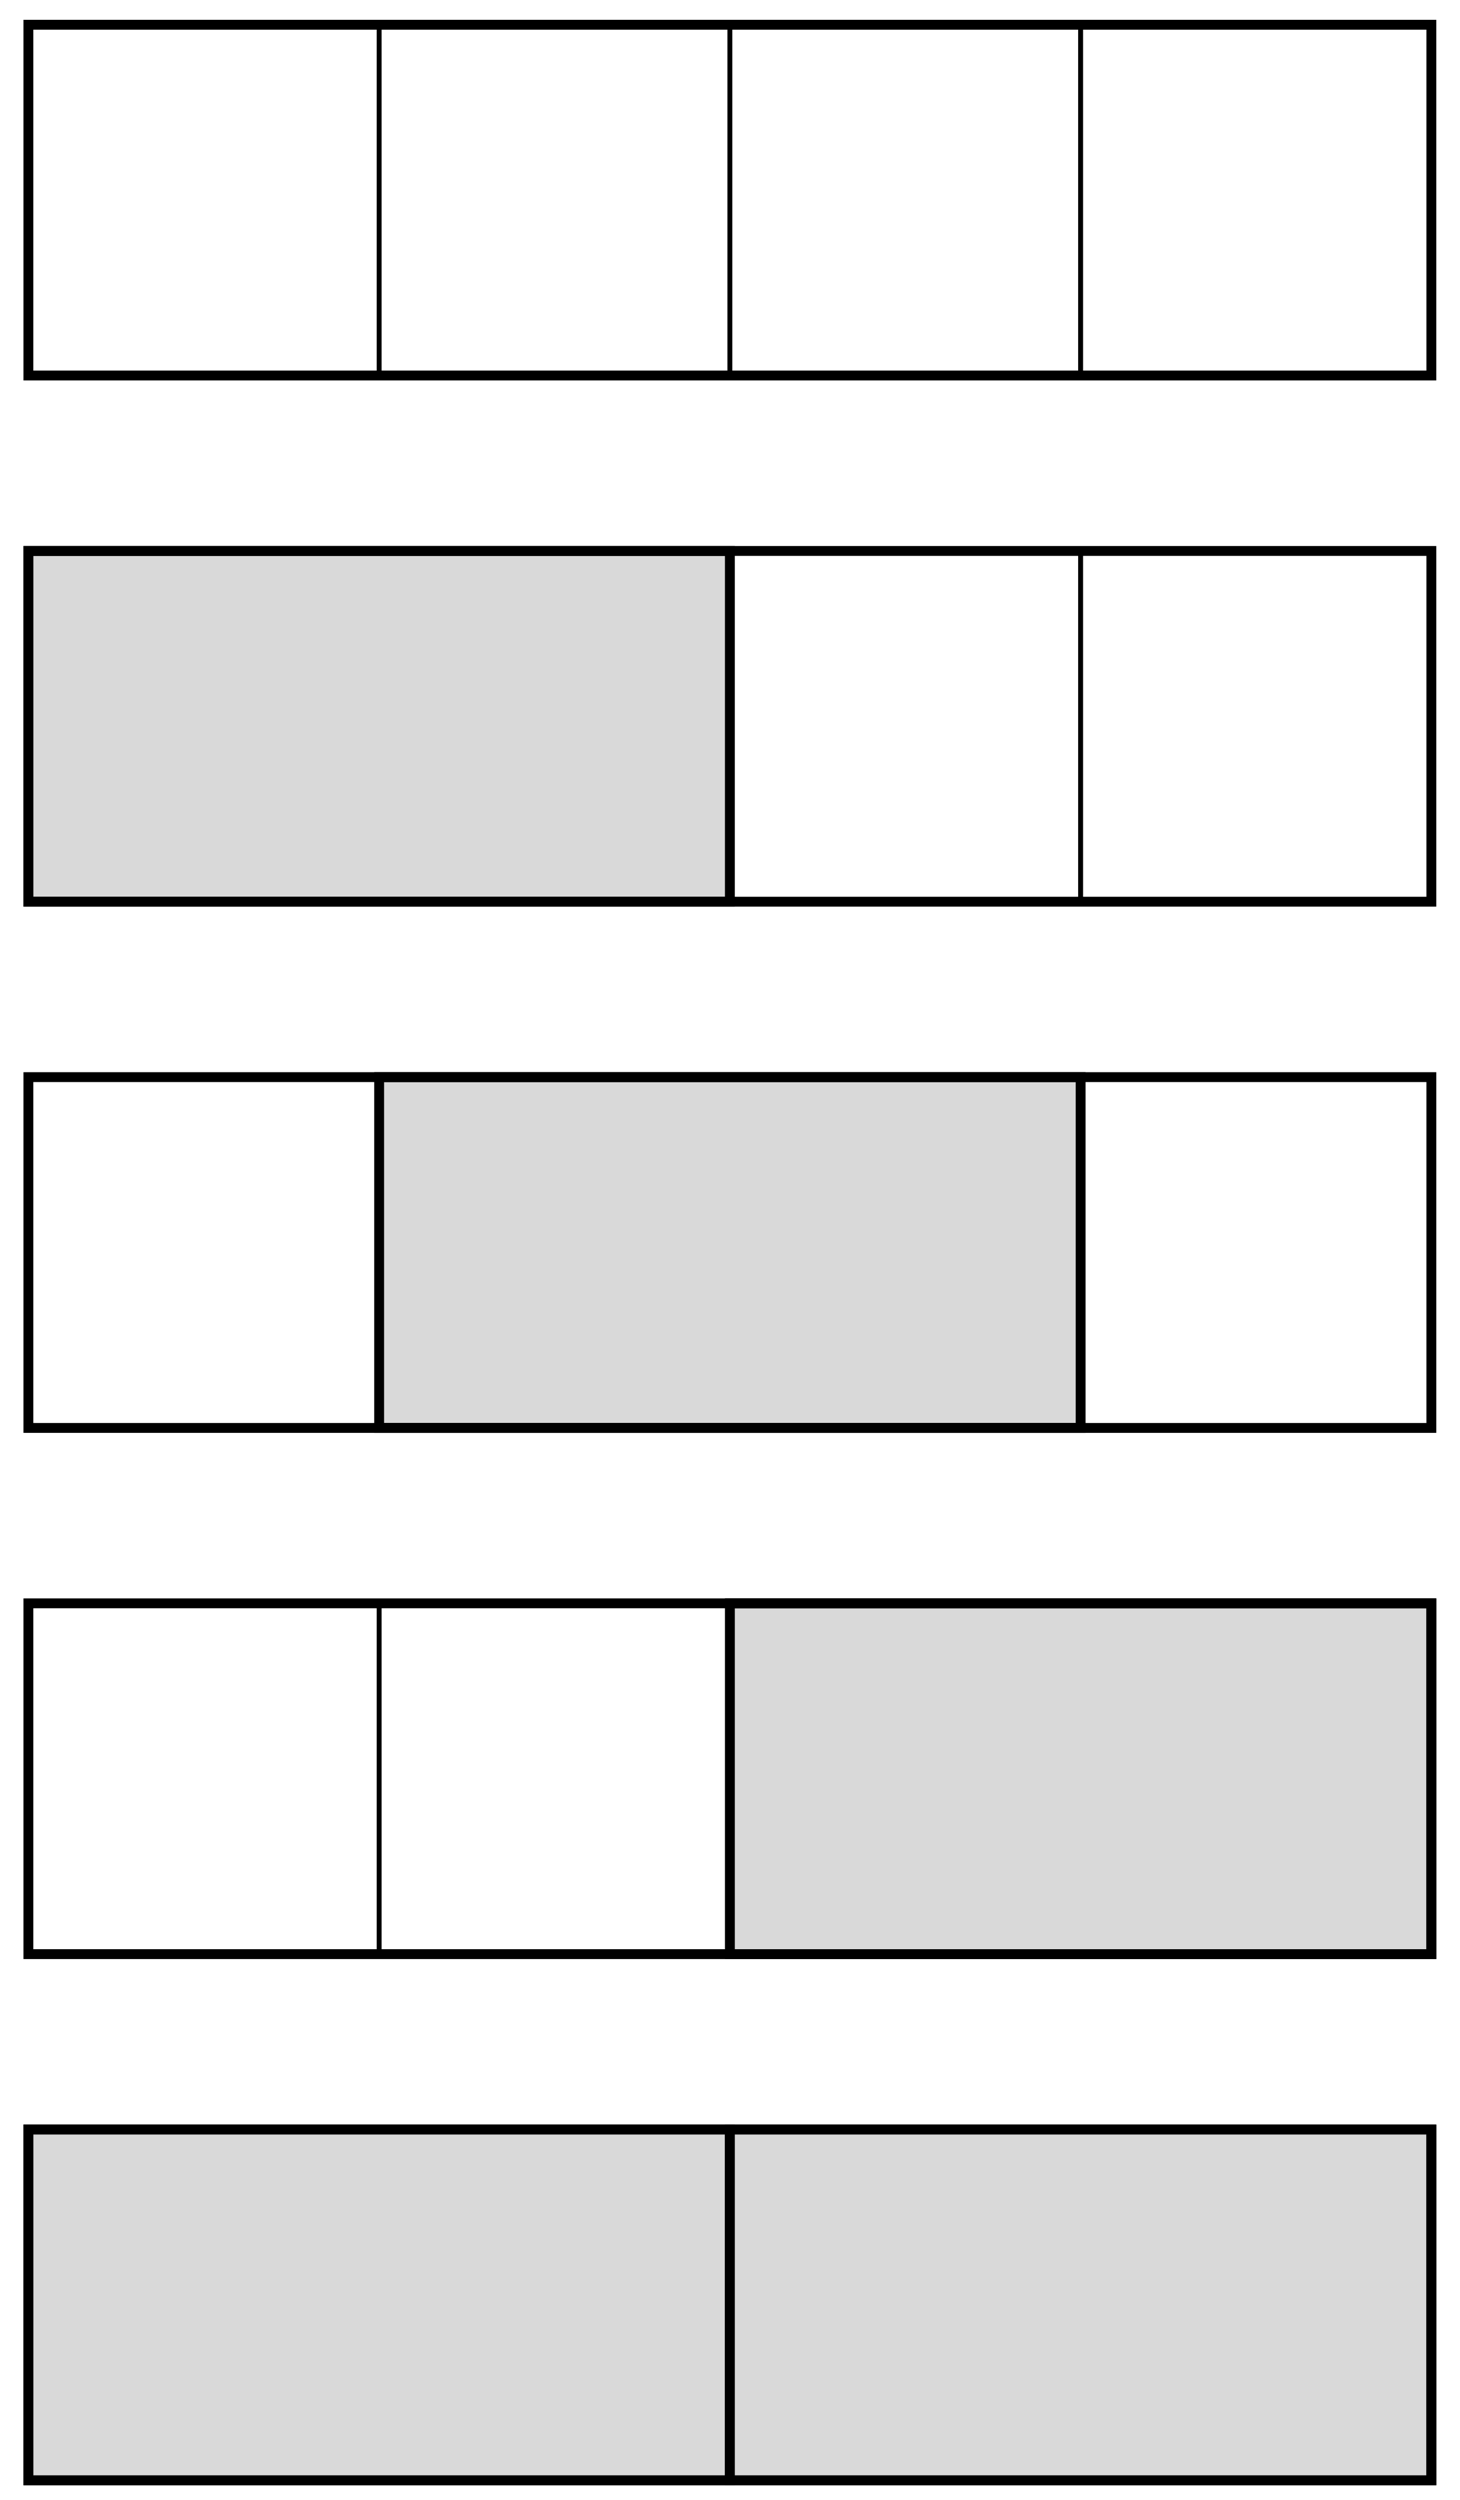<?xml version="1.0" encoding="UTF-8"?>
<svg xmlns="http://www.w3.org/2000/svg" xmlns:xlink="http://www.w3.org/1999/xlink" width="118" height="202" viewBox="0 0 118 202">
<path fill="none" stroke-width="0.399" stroke-linecap="butt" stroke-linejoin="miter" stroke="rgb(0%, 0%, 0%)" stroke-opacity="1" stroke-miterlimit="10" d="M 0.001 0.001 L 28.348 0.001 Z M 28.348 0.001 L 28.348 28.345 L 56.695 28.345 L 56.695 0.001 Z M 28.348 0.001 " transform="matrix(1, 0, 0, -1, 2.295, 30.345)"/>
<path fill="none" stroke-width="0.399" stroke-linecap="butt" stroke-linejoin="miter" stroke="rgb(0%, 0%, 0%)" stroke-opacity="1" stroke-miterlimit="10" d="M 56.695 0.001 L 85.042 0.001 Z M 85.042 0.001 L 85.042 28.345 L 113.389 28.345 L 113.389 0.001 Z M 85.042 0.001 " transform="matrix(1, 0, 0, -1, 2.295, 30.345)"/>
<path fill="none" stroke-width="0.797" stroke-linecap="butt" stroke-linejoin="miter" stroke="rgb(0%, 0%, 0%)" stroke-opacity="1" stroke-miterlimit="10" d="M 0.001 0.001 L 0.001 28.345 L 113.389 28.345 L 113.389 0.001 Z M 0.001 0.001 " transform="matrix(1, 0, 0, -1, 2.295, 30.345)"/>
<path fill="none" stroke-width="0.399" stroke-linecap="butt" stroke-linejoin="miter" stroke="rgb(0%, 0%, 0%)" stroke-opacity="1" stroke-miterlimit="10" d="M 0.001 -42.518 L 28.348 -42.518 Z M 28.348 -42.518 L 28.348 -14.175 L 56.695 -14.175 L 56.695 -42.518 Z M 28.348 -42.518 " transform="matrix(1, 0, 0, -1, 2.295, 30.345)"/>
<path fill="none" stroke-width="0.399" stroke-linecap="butt" stroke-linejoin="miter" stroke="rgb(0%, 0%, 0%)" stroke-opacity="1" stroke-miterlimit="10" d="M 56.695 -42.518 L 85.042 -42.518 Z M 85.042 -42.518 L 85.042 -14.175 L 113.389 -14.175 L 113.389 -42.518 Z M 85.042 -42.518 " transform="matrix(1, 0, 0, -1, 2.295, 30.345)"/>
<path fill-rule="nonzero" fill="rgb(84.999%, 84.999%, 84.999%)" fill-opacity="1" stroke-width="0.797" stroke-linecap="butt" stroke-linejoin="miter" stroke="rgb(0%, 0%, 0%)" stroke-opacity="1" stroke-miterlimit="10" d="M 0.001 -42.518 L 0.001 -14.175 L 56.695 -14.175 L 56.695 -42.518 Z M 0.001 -42.518 " transform="matrix(1, 0, 0, -1, 2.295, 30.345)"/>
<path fill="none" stroke-width="0.797" stroke-linecap="butt" stroke-linejoin="miter" stroke="rgb(0%, 0%, 0%)" stroke-opacity="1" stroke-miterlimit="10" d="M 0.001 -42.518 L 0.001 -14.175 L 113.389 -14.175 L 113.389 -42.518 Z M 0.001 -42.518 " transform="matrix(1, 0, 0, -1, 2.295, 30.345)"/>
<path fill="none" stroke-width="0.399" stroke-linecap="butt" stroke-linejoin="miter" stroke="rgb(0%, 0%, 0%)" stroke-opacity="1" stroke-miterlimit="10" d="M 0.001 -85.042 L 0.001 -56.694 L 28.348 -56.694 L 28.348 -85.042 Z M 28.348 -56.694 L 56.695 -56.694 Z M 28.348 -56.694 " transform="matrix(1, 0, 0, -1, 2.295, 30.345)"/>
<path fill="none" stroke-width="0.399" stroke-linecap="butt" stroke-linejoin="miter" stroke="rgb(0%, 0%, 0%)" stroke-opacity="1" stroke-miterlimit="10" d="M 56.695 -85.042 L 56.695 -56.694 L 85.042 -56.694 L 85.042 -85.042 Z M 85.042 -56.694 L 113.389 -56.694 Z M 85.042 -56.694 " transform="matrix(1, 0, 0, -1, 2.295, 30.345)"/>
<path fill-rule="nonzero" fill="rgb(84.999%, 84.999%, 84.999%)" fill-opacity="1" stroke-width="0.797" stroke-linecap="butt" stroke-linejoin="miter" stroke="rgb(0%, 0%, 0%)" stroke-opacity="1" stroke-miterlimit="10" d="M 28.348 -85.042 L 28.348 -56.694 L 85.042 -56.694 L 85.042 -85.042 Z M 28.348 -85.042 " transform="matrix(1, 0, 0, -1, 2.295, 30.345)"/>
<path fill="none" stroke-width="0.797" stroke-linecap="butt" stroke-linejoin="miter" stroke="rgb(0%, 0%, 0%)" stroke-opacity="1" stroke-miterlimit="10" d="M 0.001 -85.042 L 0.001 -56.694 L 113.389 -56.694 L 113.389 -85.042 Z M 0.001 -85.042 " transform="matrix(1, 0, 0, -1, 2.295, 30.345)"/>
<path fill="none" stroke-width="0.399" stroke-linecap="butt" stroke-linejoin="miter" stroke="rgb(0%, 0%, 0%)" stroke-opacity="1" stroke-miterlimit="10" d="M 0.001 -127.561 L 28.348 -127.561 Z M 28.348 -127.561 L 28.348 -99.214 L 56.695 -99.214 L 56.695 -127.561 Z M 28.348 -127.561 " transform="matrix(1, 0, 0, -1, 2.295, 30.345)"/>
<path fill="none" stroke-width="0.399" stroke-linecap="butt" stroke-linejoin="miter" stroke="rgb(0%, 0%, 0%)" stroke-opacity="1" stroke-miterlimit="10" d="M 56.695 -127.561 L 85.042 -127.561 Z M 85.042 -127.561 L 85.042 -99.214 L 113.389 -99.214 L 113.389 -127.561 Z M 85.042 -127.561 " transform="matrix(1, 0, 0, -1, 2.295, 30.345)"/>
<path fill-rule="nonzero" fill="rgb(84.999%, 84.999%, 84.999%)" fill-opacity="1" stroke-width="0.797" stroke-linecap="butt" stroke-linejoin="miter" stroke="rgb(0%, 0%, 0%)" stroke-opacity="1" stroke-miterlimit="10" d="M 56.695 -127.561 L 56.695 -99.214 L 113.389 -99.214 L 113.389 -127.561 Z M 56.695 -127.561 " transform="matrix(1, 0, 0, -1, 2.295, 30.345)"/>
<path fill="none" stroke-width="0.797" stroke-linecap="butt" stroke-linejoin="miter" stroke="rgb(0%, 0%, 0%)" stroke-opacity="1" stroke-miterlimit="10" d="M 0.001 -127.561 L 0.001 -99.214 L 113.389 -99.214 L 113.389 -127.561 Z M 0.001 -127.561 " transform="matrix(1, 0, 0, -1, 2.295, 30.345)"/>
<path fill="none" stroke-width="0.399" stroke-linecap="butt" stroke-linejoin="miter" stroke="rgb(0%, 0%, 0%)" stroke-opacity="1" stroke-miterlimit="10" d="M 0.001 -170.081 L 28.348 -170.081 Z M 28.348 -170.081 L 28.348 -141.733 L 56.695 -141.733 L 56.695 -170.081 Z M 28.348 -170.081 " transform="matrix(1, 0, 0, -1, 2.295, 30.345)"/>
<path fill="none" stroke-width="0.399" stroke-linecap="butt" stroke-linejoin="miter" stroke="rgb(0%, 0%, 0%)" stroke-opacity="1" stroke-miterlimit="10" d="M 56.695 -170.081 L 85.042 -170.081 Z M 85.042 -170.081 L 85.042 -141.733 L 113.389 -141.733 L 113.389 -170.081 Z M 85.042 -170.081 " transform="matrix(1, 0, 0, -1, 2.295, 30.345)"/>
<path fill-rule="nonzero" fill="rgb(84.999%, 84.999%, 84.999%)" fill-opacity="1" stroke-width="0.797" stroke-linecap="butt" stroke-linejoin="miter" stroke="rgb(0%, 0%, 0%)" stroke-opacity="1" stroke-miterlimit="10" d="M 0.001 -170.081 L 0.001 -141.733 L 56.695 -141.733 L 56.695 -170.081 Z M 0.001 -170.081 " transform="matrix(1, 0, 0, -1, 2.295, 30.345)"/>
<path fill-rule="nonzero" fill="rgb(84.999%, 84.999%, 84.999%)" fill-opacity="1" stroke-width="0.797" stroke-linecap="butt" stroke-linejoin="miter" stroke="rgb(0%, 0%, 0%)" stroke-opacity="1" stroke-miterlimit="10" d="M 56.695 -170.081 L 56.695 -141.733 L 113.389 -141.733 L 113.389 -170.081 Z M 56.695 -170.081 " transform="matrix(1, 0, 0, -1, 2.295, 30.345)"/>
<path fill="none" stroke-width="0.797" stroke-linecap="butt" stroke-linejoin="miter" stroke="rgb(0%, 0%, 0%)" stroke-opacity="1" stroke-miterlimit="10" d="M 0.001 -170.081 L 0.001 -141.733 L 113.389 -141.733 L 113.389 -170.081 Z M 0.001 -170.081 " transform="matrix(1, 0, 0, -1, 2.295, 30.345)"/>
</svg>
